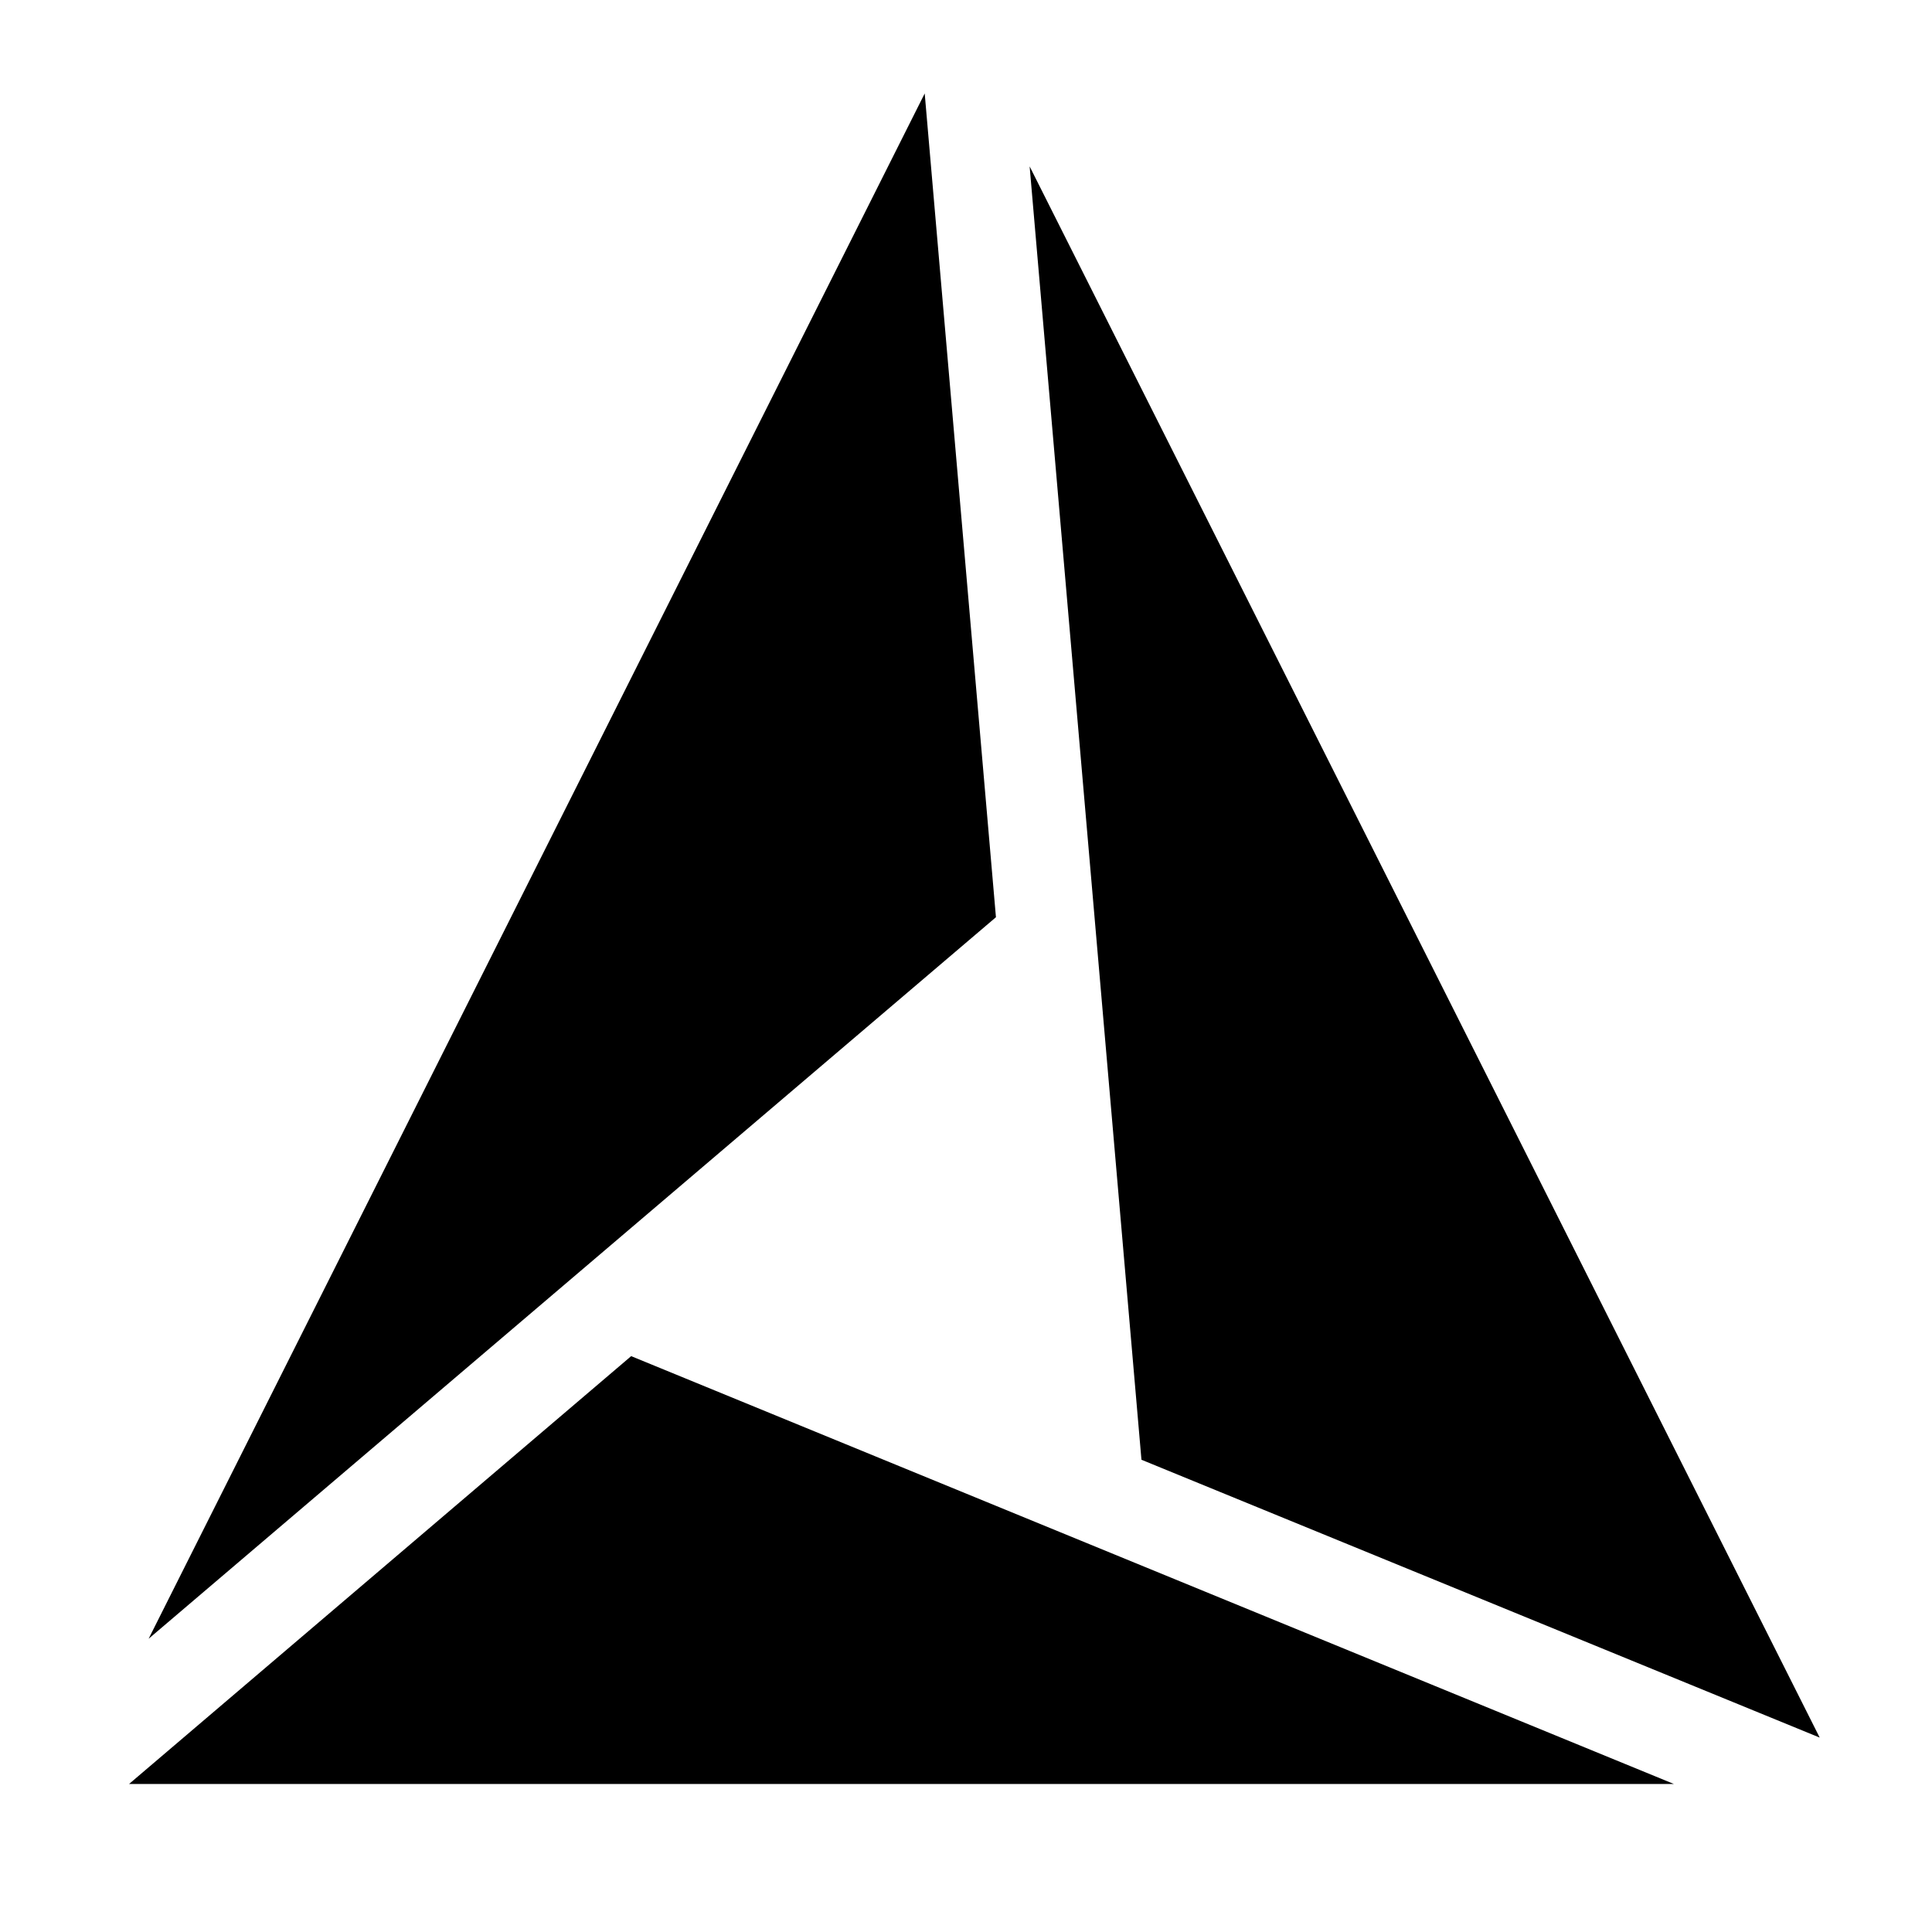 <svg xmlns="http://www.w3.org/2000/svg" fill-rule="evenodd" fill="#000" viewBox="0 0 16 16">
  <path d="m8.527 1.378 6.543 13.012-5.617-2.301-0.926-10.711zm-7.298 12.195 7.019-5.977-0.59-6.822-6.428 12.799zm3.998-2.342-4.158 3.543h12.793l-8.635-3.543z"/>
</svg>
